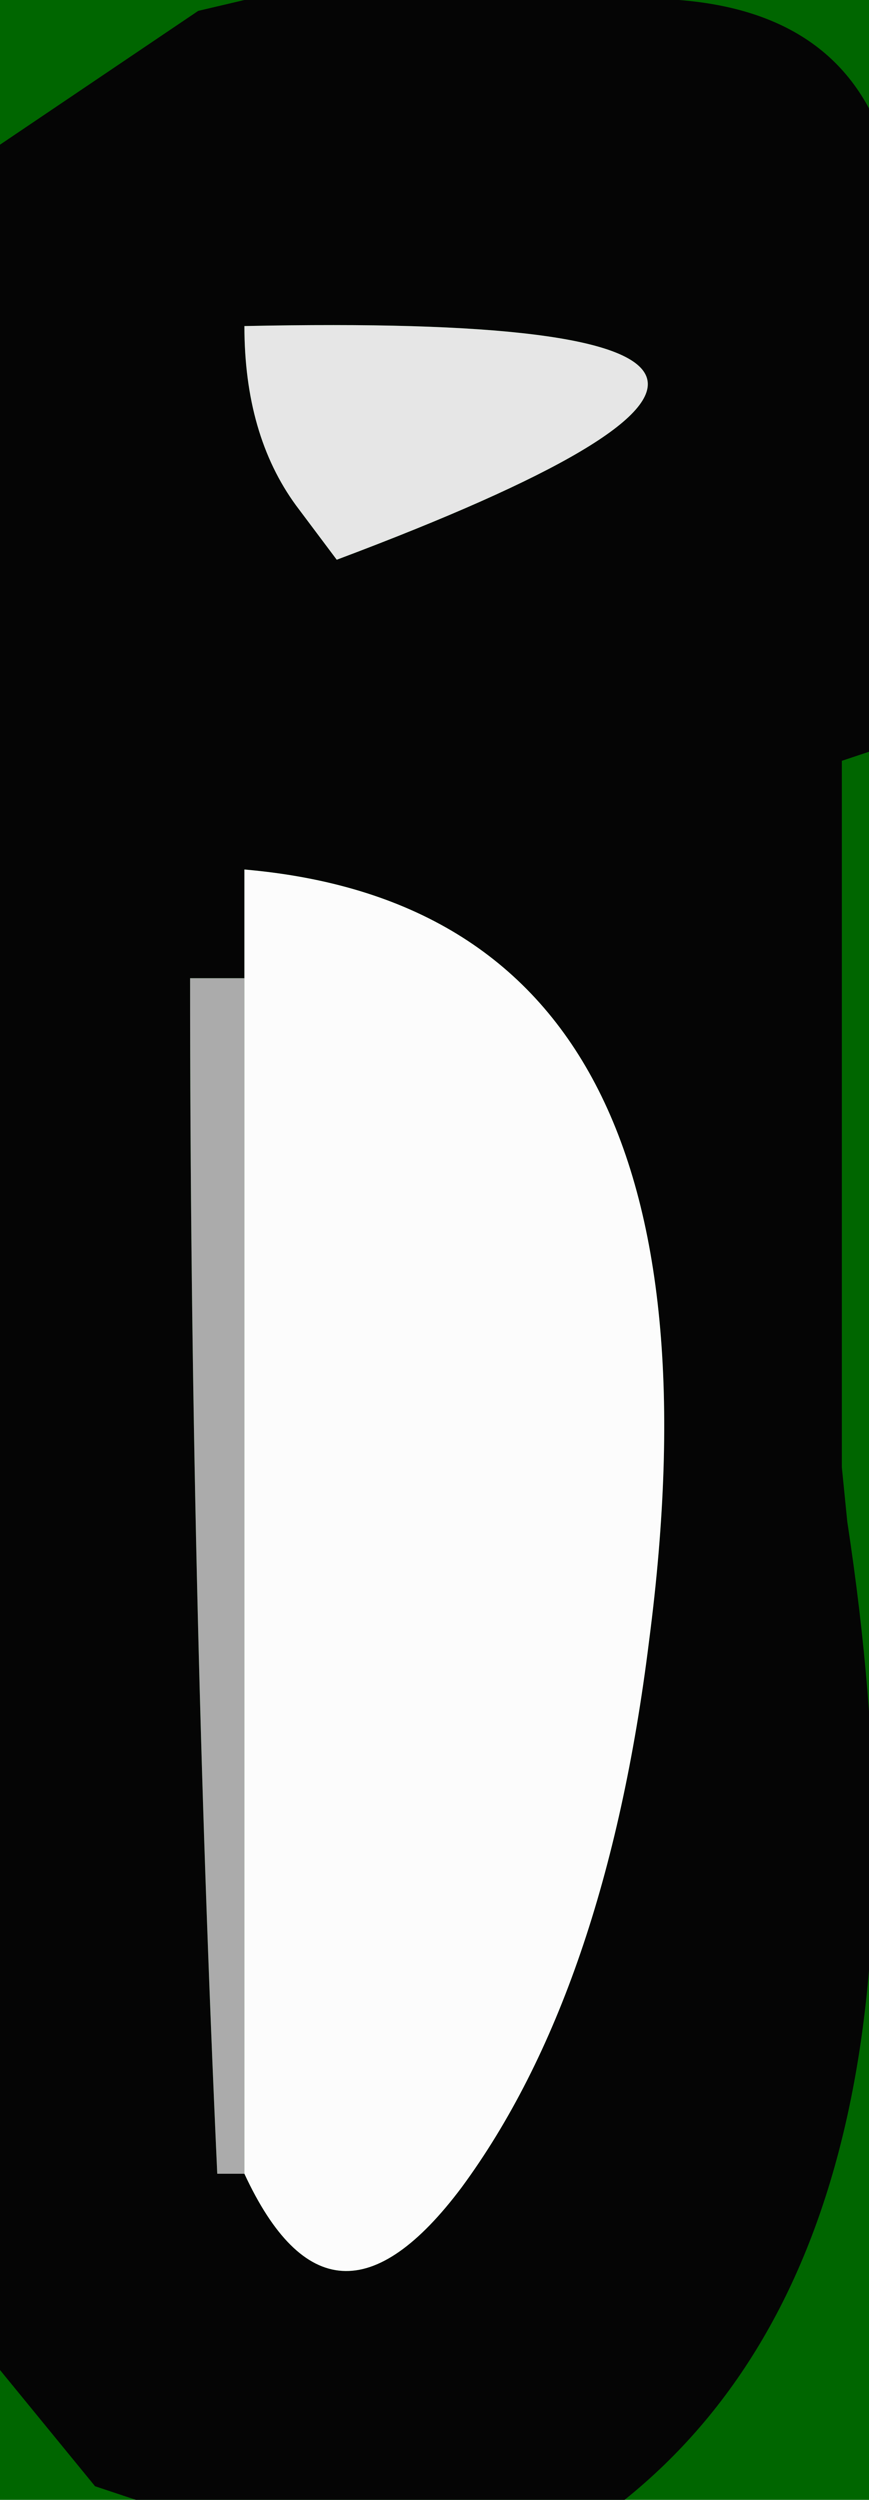 <svg width="16" height="46" viewBox="-8 -23 16 46"><g><defs></defs></g><rect x="-8" y="-23" width="16" height="46" fill="#006600"></rect><g id="0"><defs></defs><g><g type="shape" id="0:1:21"><defs></defs><g transform="matrix(1,0,0,1,0,0)"><path d="M-8.5,-20L-4.35 -22.8L-3.5 -23L3.5 -23L4.5 -23Q7.7 -22.75 8.4 -19.95L8.5 -19L8.5 -11L8.5 -10L8.25 -9.25L7.5 -9L7.5 -8L7.5 3L7.5 4L7.6 5Q9.6 18.1 3.5 23L2.5 23L-5.5 23L-6.25 22.75L-8.5 20L-8.5 19L-8.5 -8L-8.5 -9L-8.5 -20M-1.8,-12.7Q10.45 -17.3 -3.5 -17Q-3.5 -15 -2.55 -13.7L-1.8 -12.7M0.5,17.25Q3.15 13.65 3.95 7.2Q5.7 -6.2 -3.5 -7L-3.5 -6L-3.5 -5L-4.5 -5Q-4.5 6 -4 17L-3.5 17Q-1.9 20.45 0.5 17.25" fill="rgb(5,5,5)" fill-opacity="1"></path><path d="M-2.55,-13.7Q-3.5 -15 -3.5 -17Q10.45 -17.3 -1.8 -12.7L-2.55 -13.7" fill="rgb(230,230,230)" fill-opacity="1"></path><path d="M-3.5,16L-3.5 17L-4 17Q-4.5 6 -4.5 -5L-3.5 -5L-3.5 16" fill="rgb(171,171,171)" fill-opacity="1"></path><path d="M-3.5,-5L-3.5 -6L-3.5 -7Q5.7 -6.2 3.95 7.2Q3.15 13.65 0.5 17.25Q-1.9 20.45 -3.5 17L-3.5 16L-3.5 -5" fill="rgb(252,252,252)" fill-opacity="1"></path></g></g></g></g></svg>